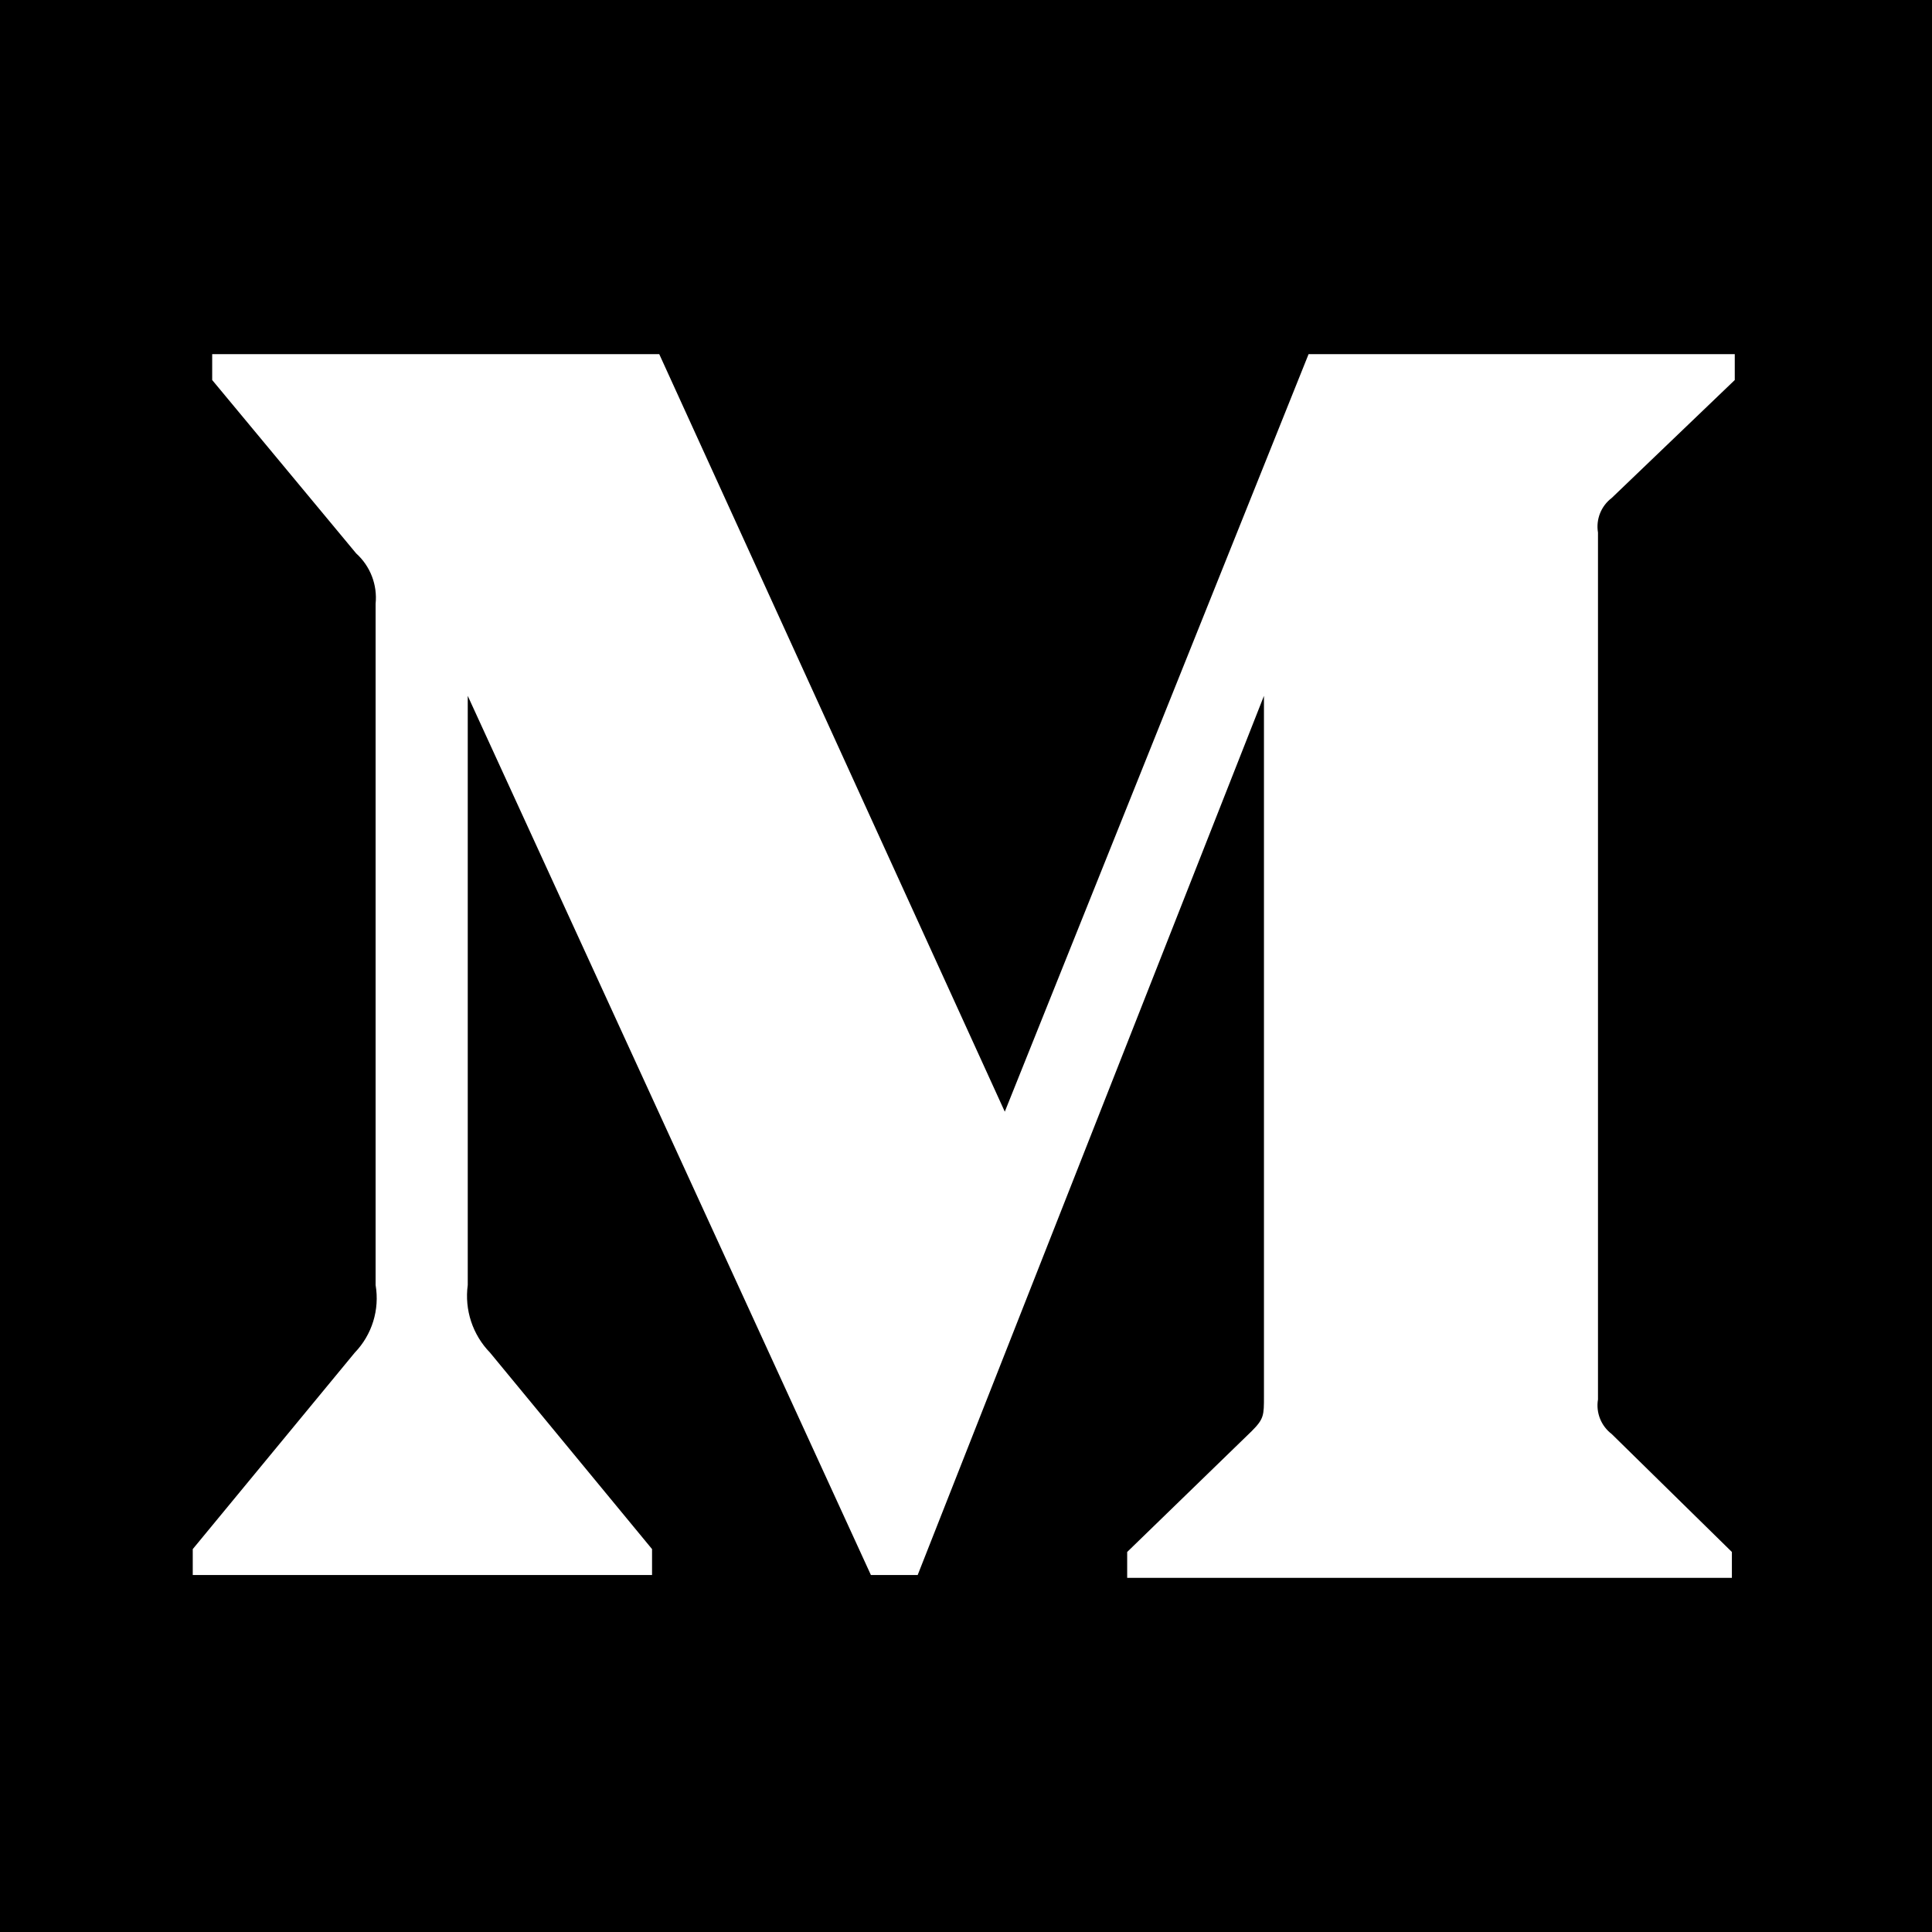 <svg width="431" height="431" viewBox="0 0 431 431" fill="none" xmlns="http://www.w3.org/2000/svg">
<path d="M431 0H0V431H431V0Z" fill="black"/>
<path d="M83.792 134.691C84.219 130.47 82.609 126.298 79.456 123.457L47.336 84.778V79H147.067L224.154 248L291.926 79H387V84.778L359.538 111.099C357.17 112.903 355.996 115.868 356.486 118.802V312.198C355.996 315.132 357.17 318.097 359.538 319.901L386.358 346.222V352H251.456V346.222L279.239 319.259C281.969 316.531 281.969 315.728 281.969 311.556V155.235L204.722 351.358H194.283L104.348 155.235V286.679C103.598 292.205 105.434 297.769 109.327 301.765L145.461 345.58V351.358H43V345.58L79.135 301.765C82.998 297.762 84.727 292.162 83.792 286.679V134.691Z" fill="white"/>
</svg>
